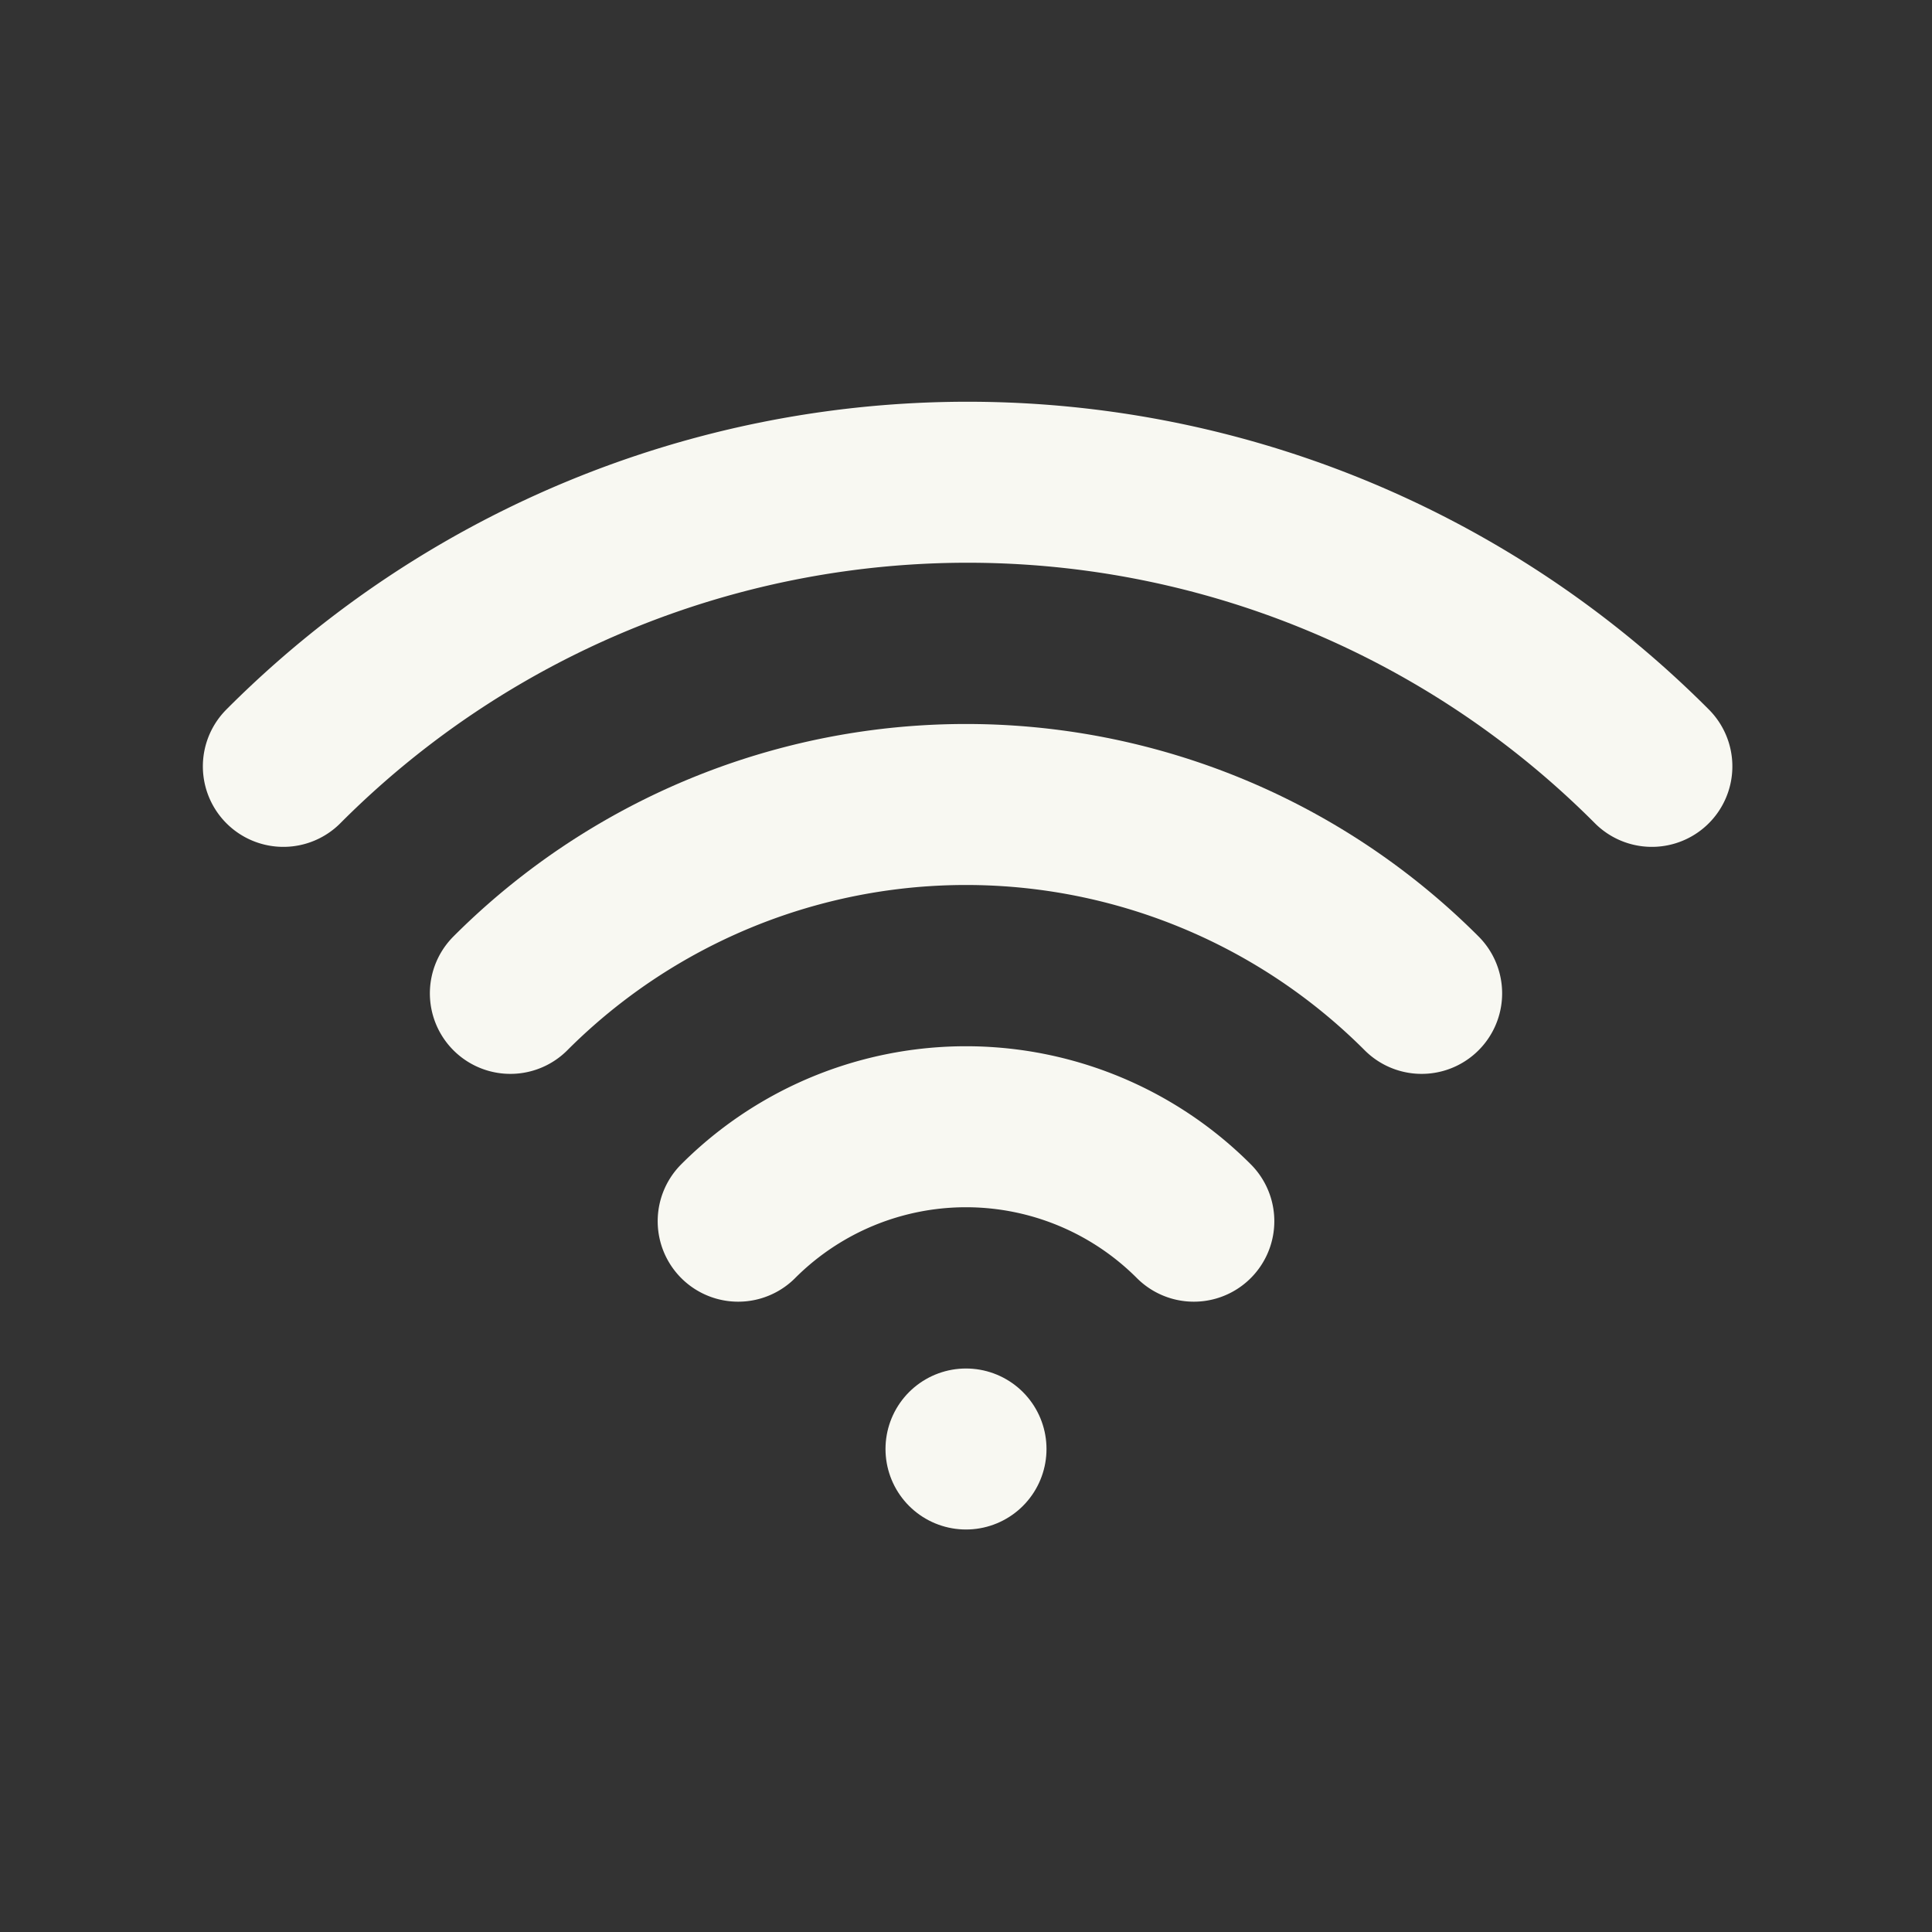 <svg xmlns="http://www.w3.org/2000/svg" viewBox="0 0 24 24"><rect x="0" y="0" width="24" height="24" fill="#333333" stroke="none"/><g id="Buttons"><path d="M0,0H24V24H0Z" fill="none"/><path d="M12,18h0" fill="none" stroke="#f8f8f2" stroke-linecap="round" stroke-linejoin="round" stroke-width="2"/><path d="M9.17,15.17a4,4,0,0,1,5.66,0" fill="none" stroke="#f8f8f2" stroke-linecap="round" stroke-linejoin="round" stroke-width="2"/><path d="M6.34,12.34a8,8,0,0,1,11.32,0h0" fill="none" stroke="#f8f8f2" stroke-linecap="round" stroke-linejoin="round" stroke-width="2"/><path d="M3.52,9.52a12,12,0,0,1,17,0" fill="none" stroke="#f8f8f2" stroke-linecap="round" stroke-linejoin="round" stroke-width="2"/></g></svg>